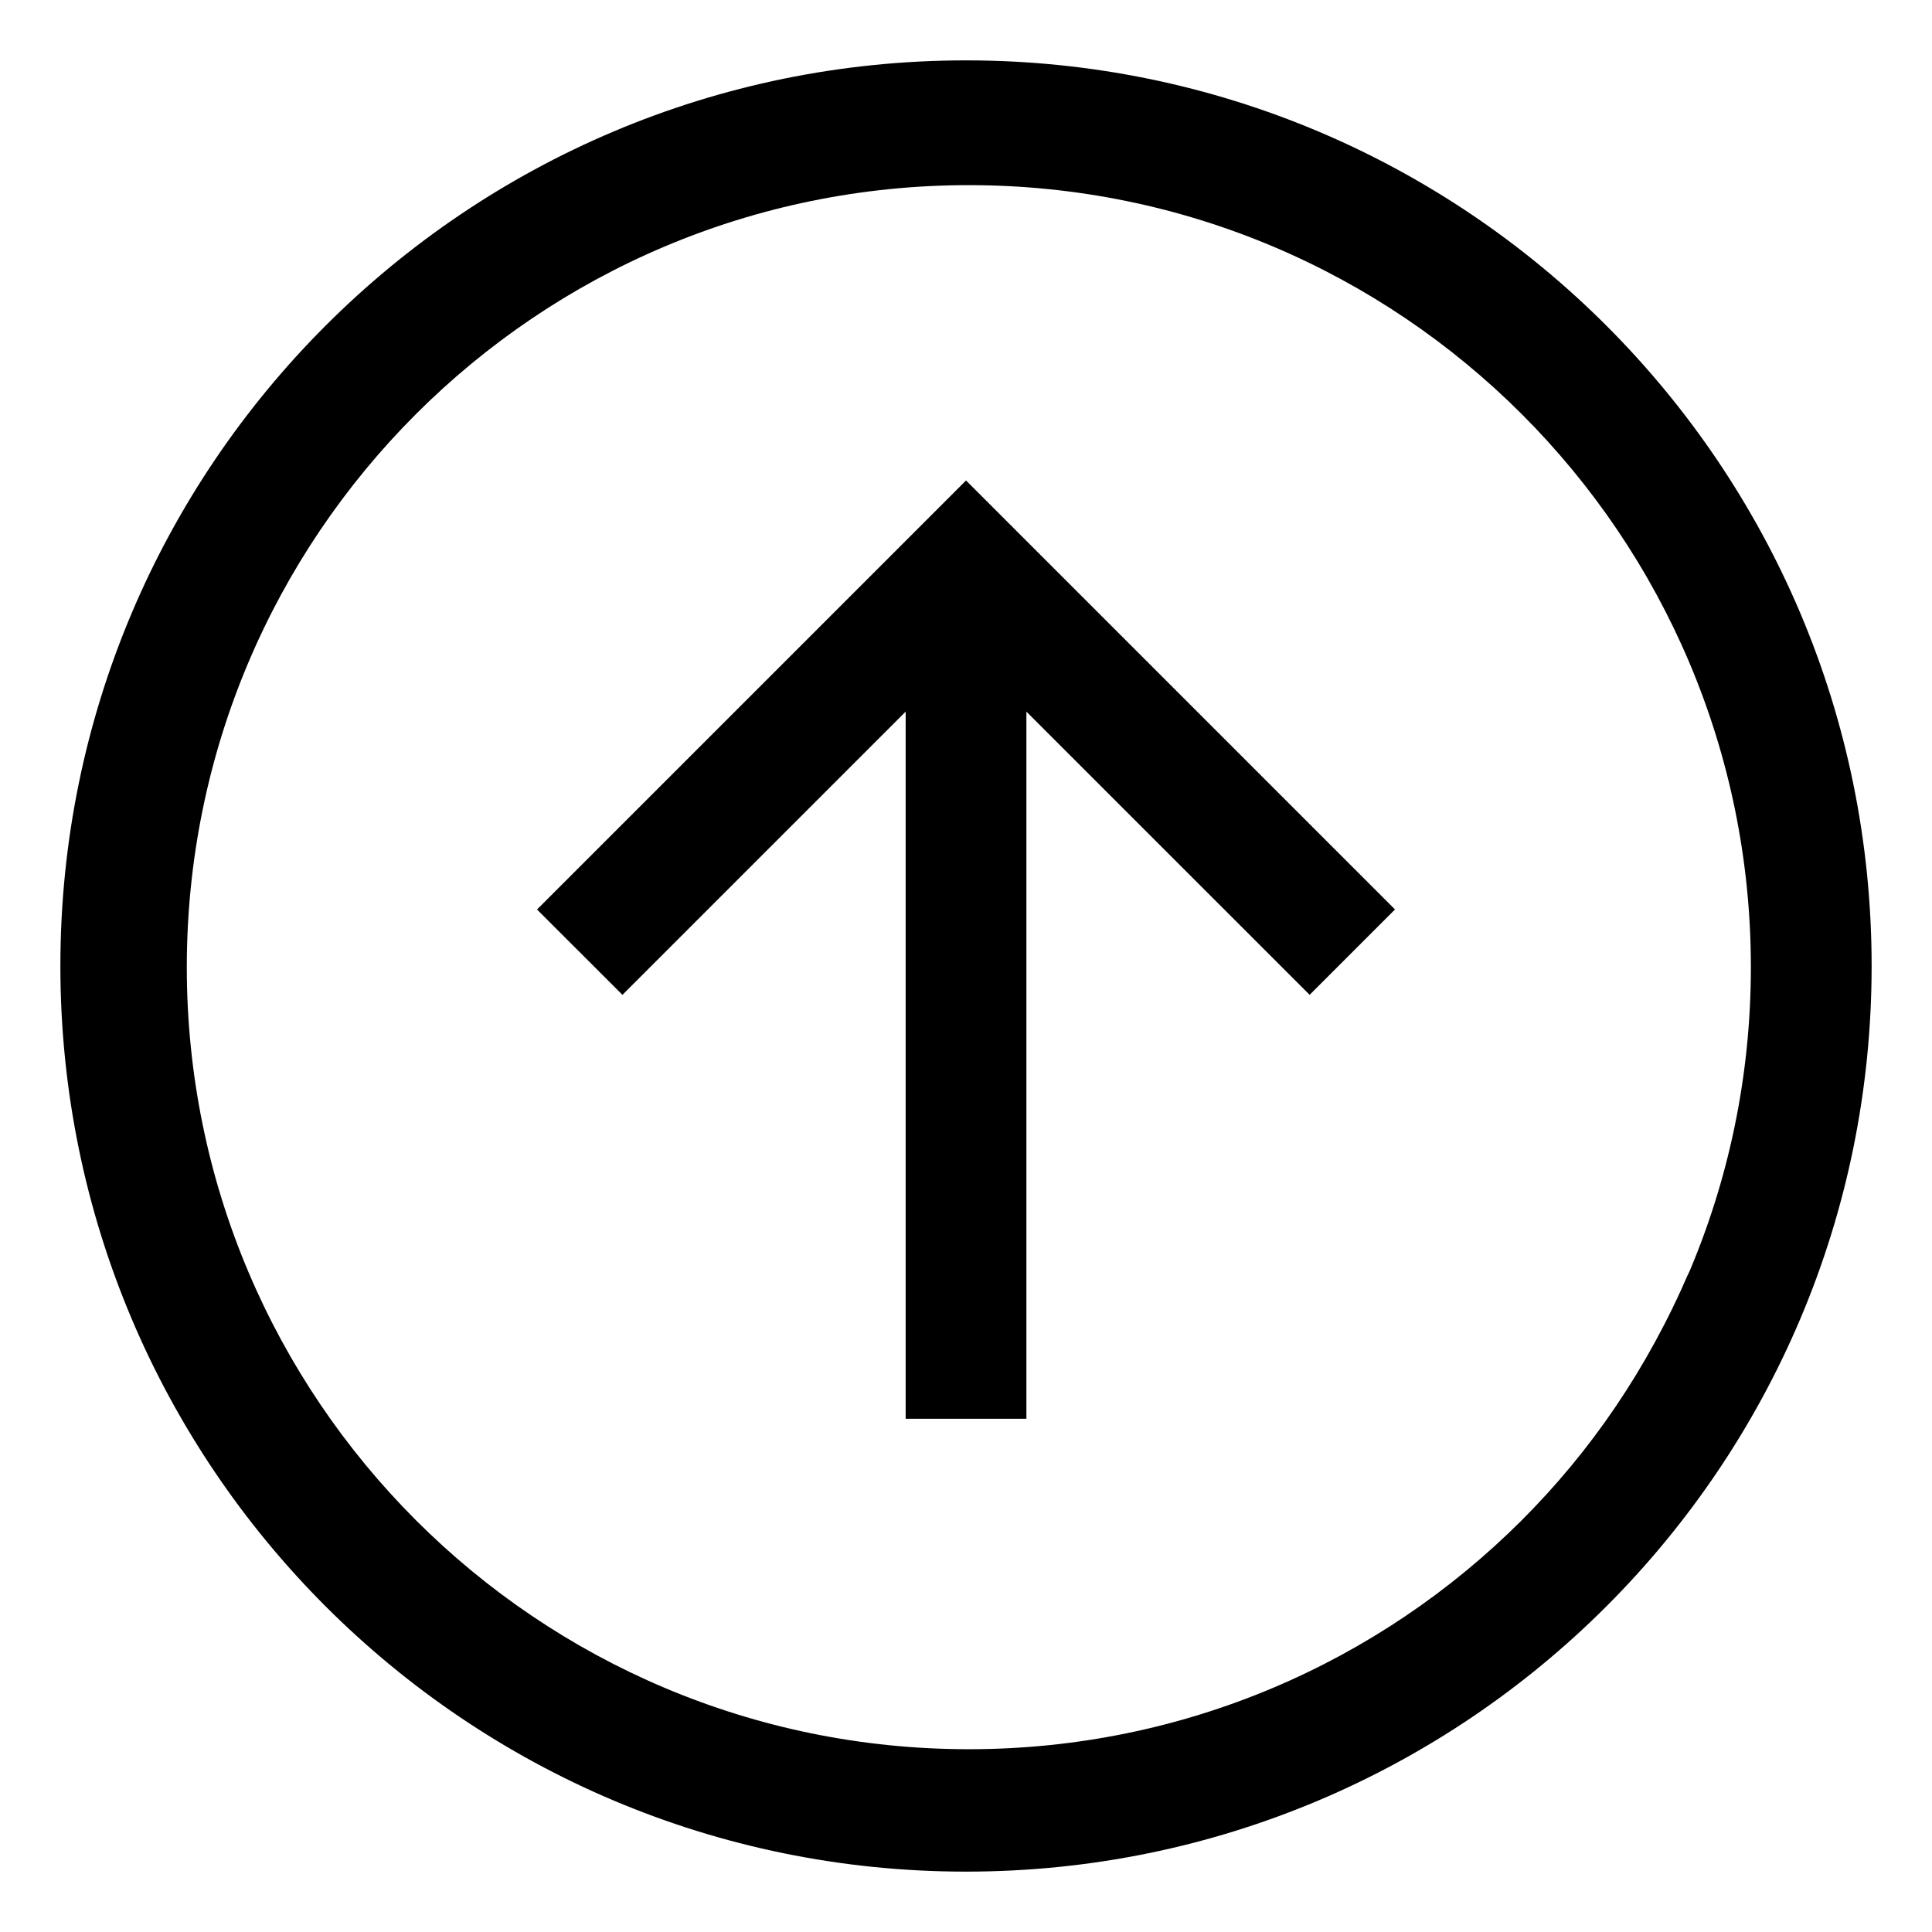 <svg xmlns="http://www.w3.org/2000/svg" width="64" height="64" version="1.1" viewBox="0 0 64 64"><title>arrow-circle-top</title><path d="M32 2c-16.569 0-30 13.431-30 30s13.431 30 30 30 30-13.431 30-30-13.431-30-30-30zM50.385 50.385c-4.685 4.672-11.151 7.56-18.291 7.56-14.308 0-25.906-11.599-25.906-25.906s11.599-25.906 25.906-25.906c14.308 0 25.906 11.599 25.906 25.906 0 3.64-0.751 7.105-2.106 10.248l0.065-0.168c-1.378 3.213-3.258 5.957-5.573 8.265l-0.001 0.001z"/><path d="M17.79 30.128l2.829 2.828 9.382-9.382v23.425h4v-23.425l9.382 9.381 2.828-2.828-14.21-14.21-14.21 14.21z"/></svg>
